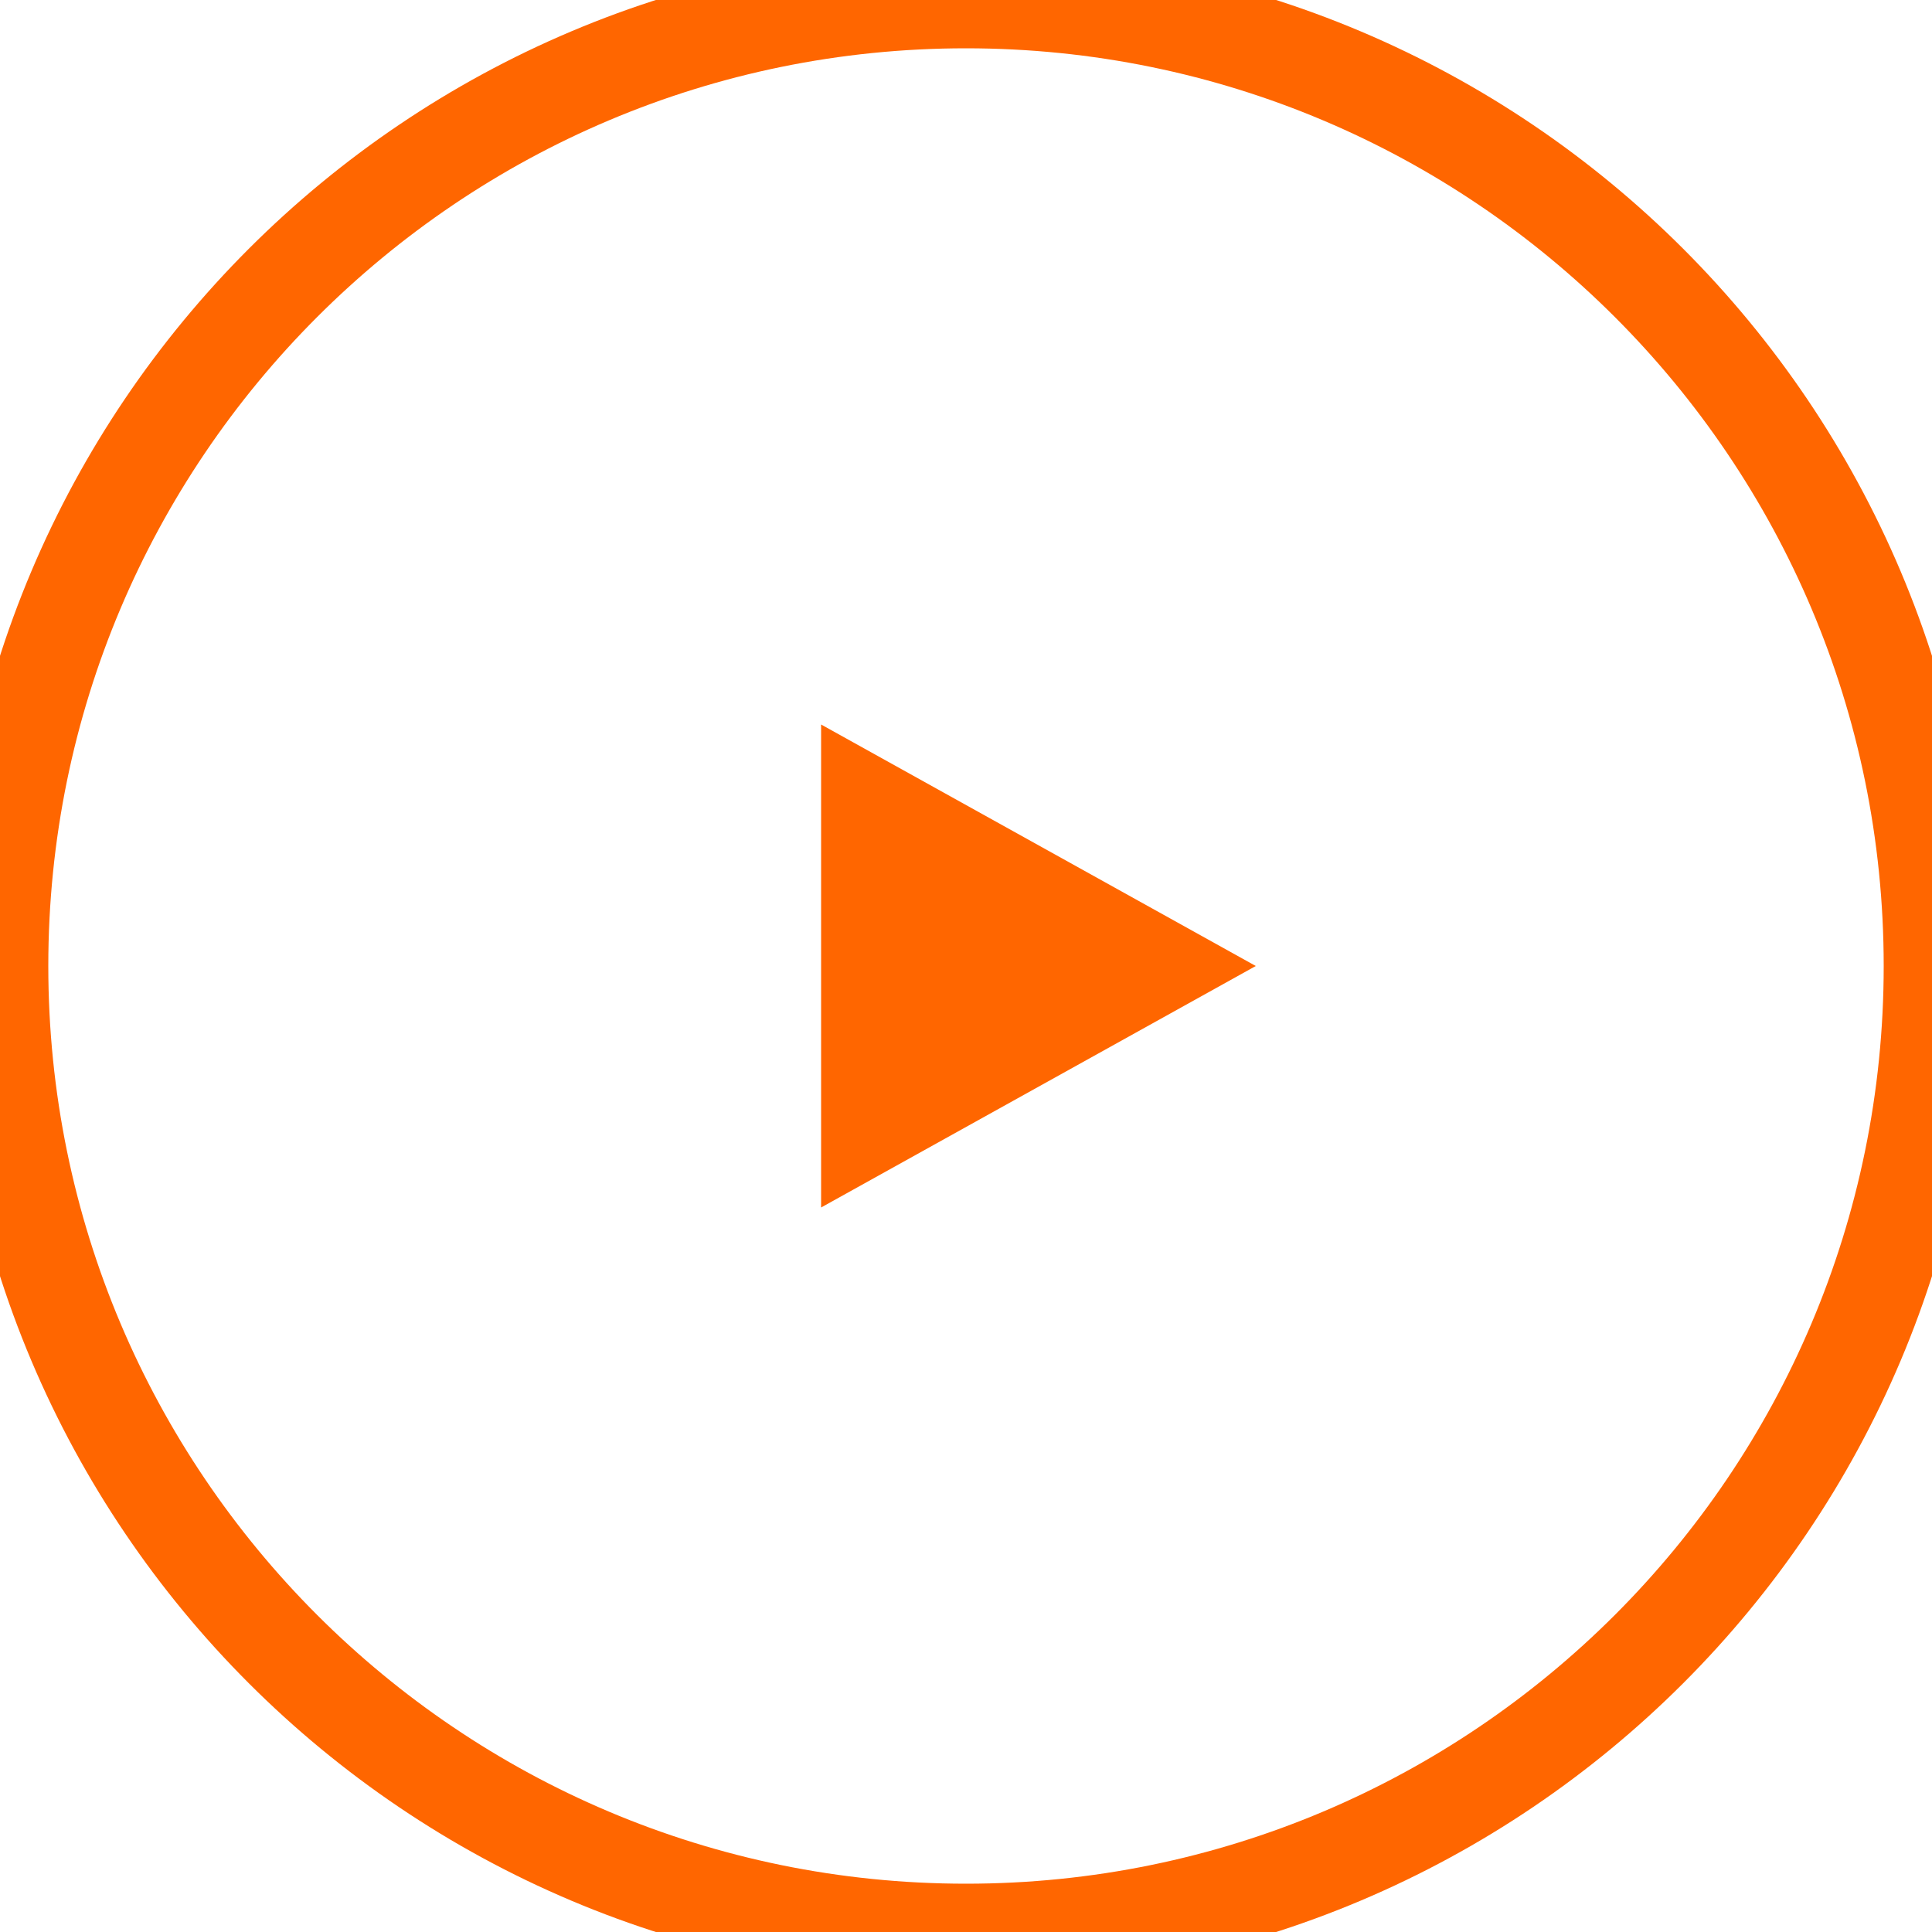 <svg width="80" height="80" viewBox="0 0 80 80" fill="none" xmlns="http://www.w3.org/2000/svg">
<path d="M52 40L34 50L34 30L52 40Z" fill="#FF6600"/>
<path d="M40 78C19.013 78 2 60.987 2 40H-2C-2 63.196 16.804 82 40 82V78ZM78 40C78 60.987 60.987 78 40 78V82C63.196 82 82 63.196 82 40H78ZM40 2C60.987 2 78 19.013 78 40H82C82 16.804 63.196 -2 40 -2V2ZM40 -2C16.804 -2 -2 16.804 -2 40H2C2 19.013 19.013 2 40 2V-2Z" fill="#FF6600"/>
</svg>

